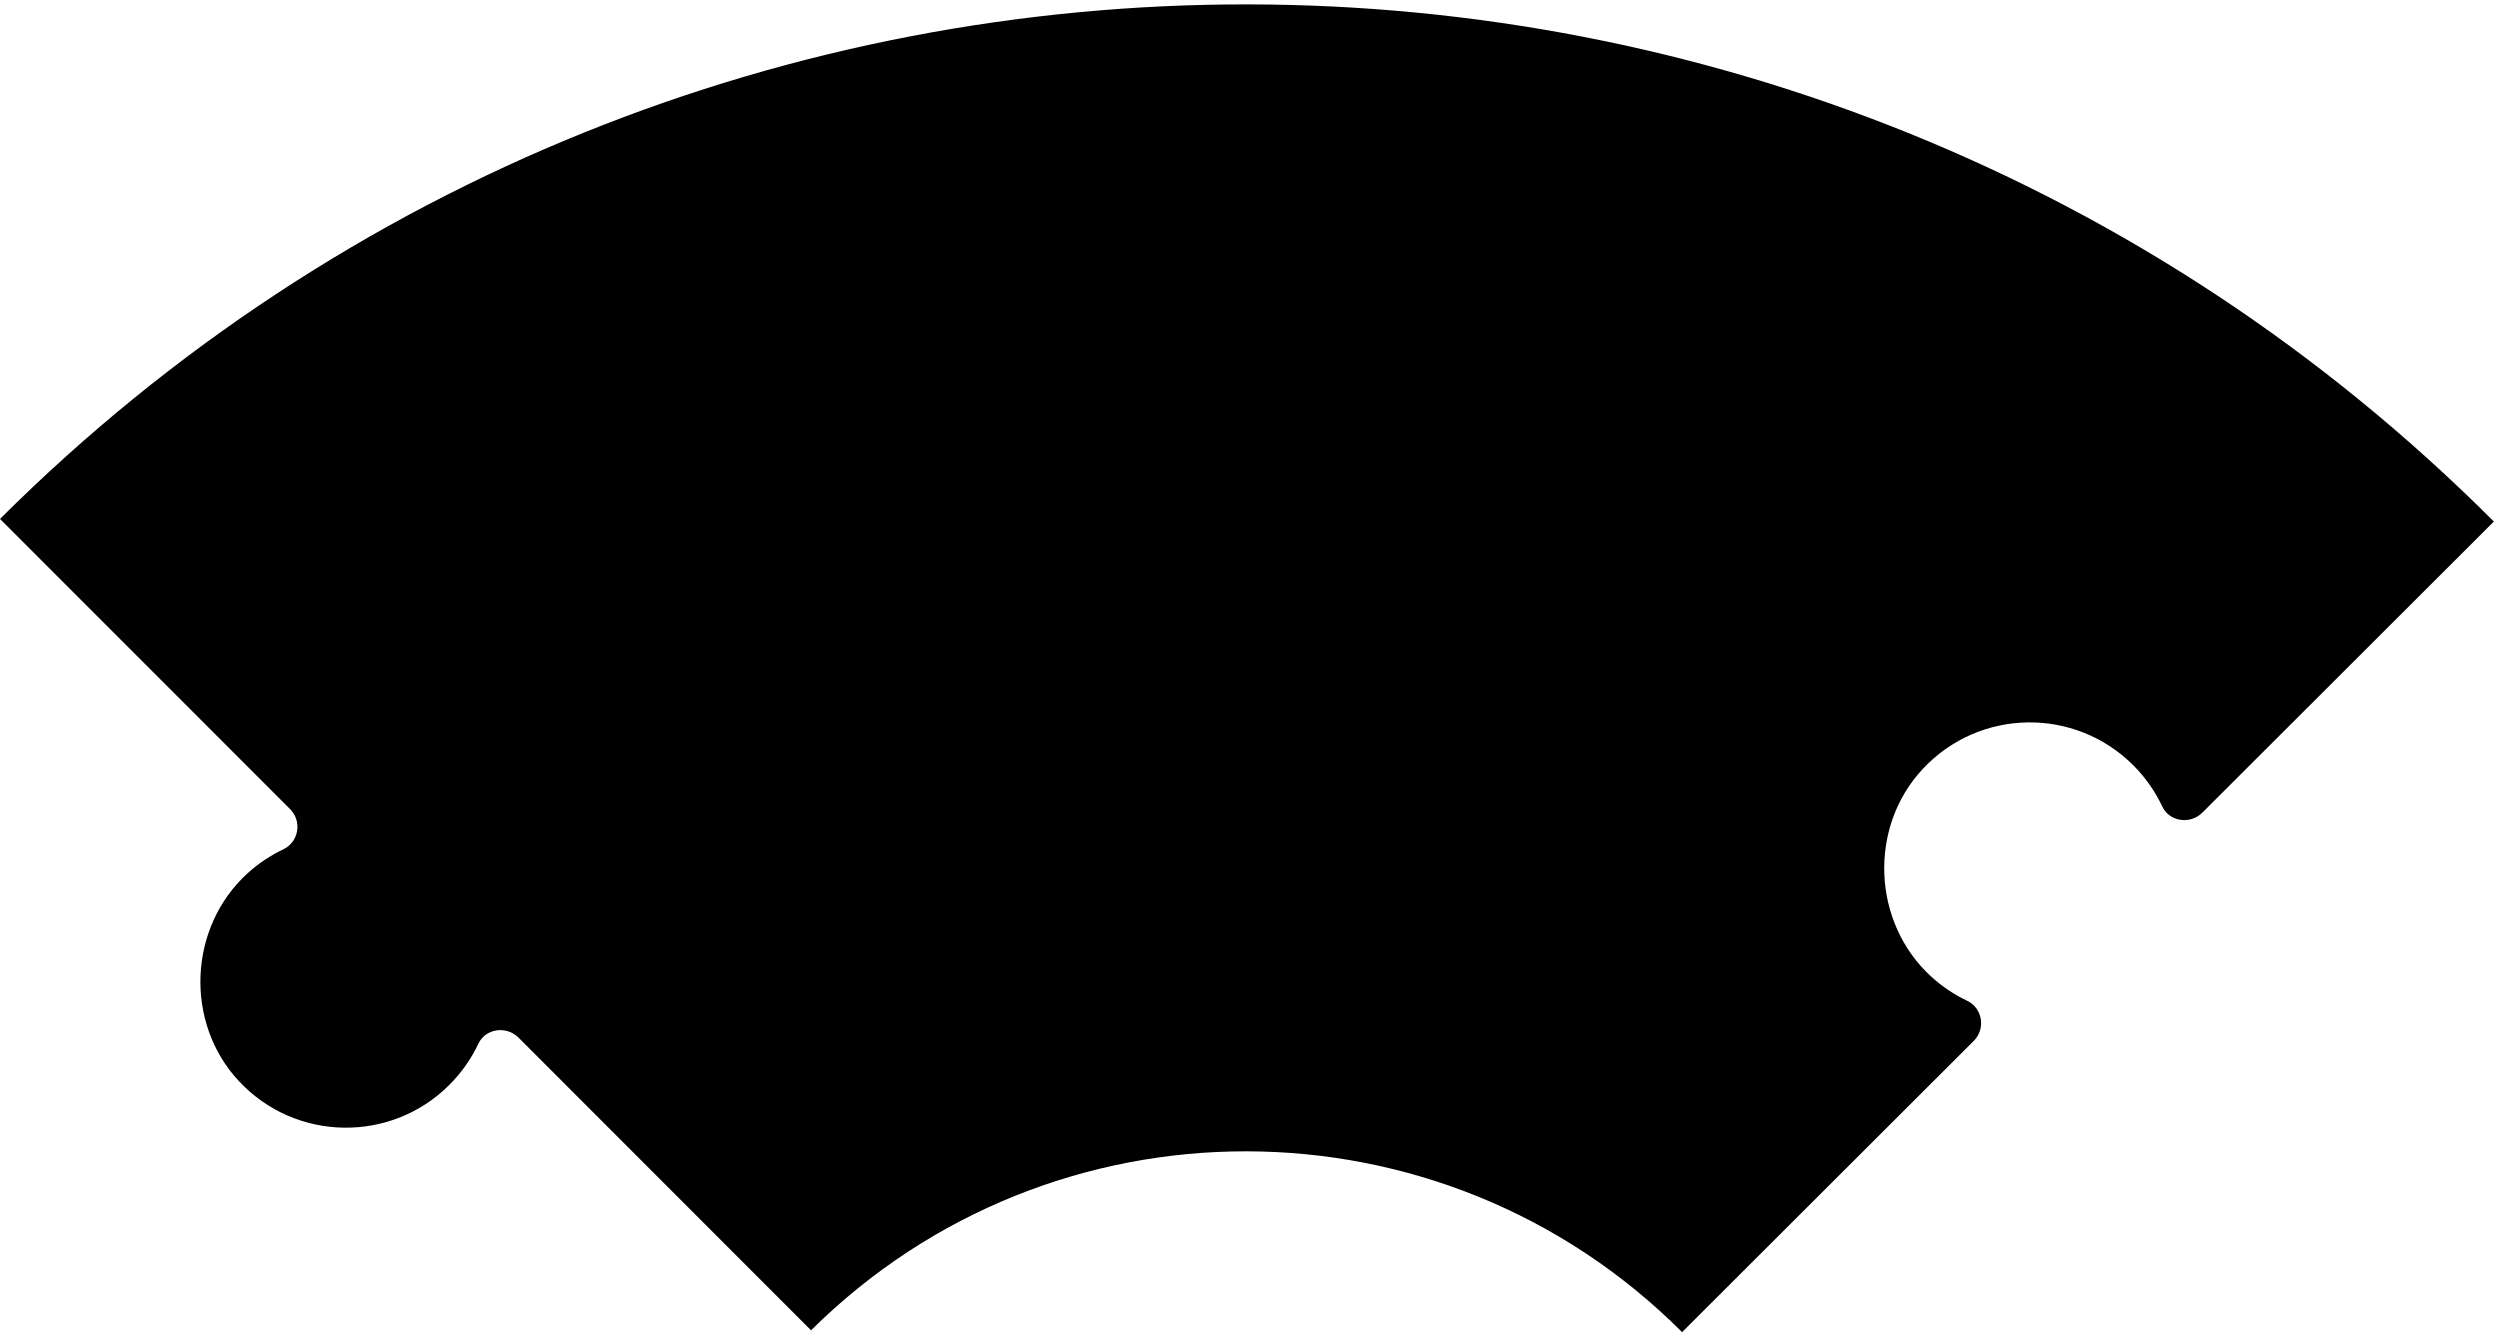 <svg viewBox="0 0 248 133" fill="none" xmlns="http://www.w3.org/2000/svg">
<path fill-rule="evenodd" clip-rule="evenodd" d="M28.104 84.254C26.851 84.847 25.661 85.635 24.581 86.609C18.68 91.959 18.271 101.437 23.706 107.255C29.329 113.27 38.781 113.409 44.574 107.622C45.799 106.398 46.757 105.013 47.455 103.536C48.17 102.013 50.238 101.739 51.432 102.928L80.456 131.966C104.378 108.233 143.016 108.295 166.858 132.143C166.858 132.146 166.861 132.15 166.861 132.15L195.792 103.262C197.003 102.054 196.673 100 195.129 99.269C193.872 98.672 192.685 97.884 191.606 96.906C185.712 91.553 185.309 82.079 190.752 76.264C196.382 70.252 205.83 70.124 211.619 75.914C212.844 77.138 213.802 78.526 214.497 80.004C215.212 81.527 217.28 81.805 218.471 80.615L247.391 51.737L247.387 51.733C179.114 -16.572 68.398 -16.669 0 51.477L28.774 80.261C29.982 81.472 29.649 83.522 28.104 84.254V84.254Z" fill="currentColor"/>
</svg>
